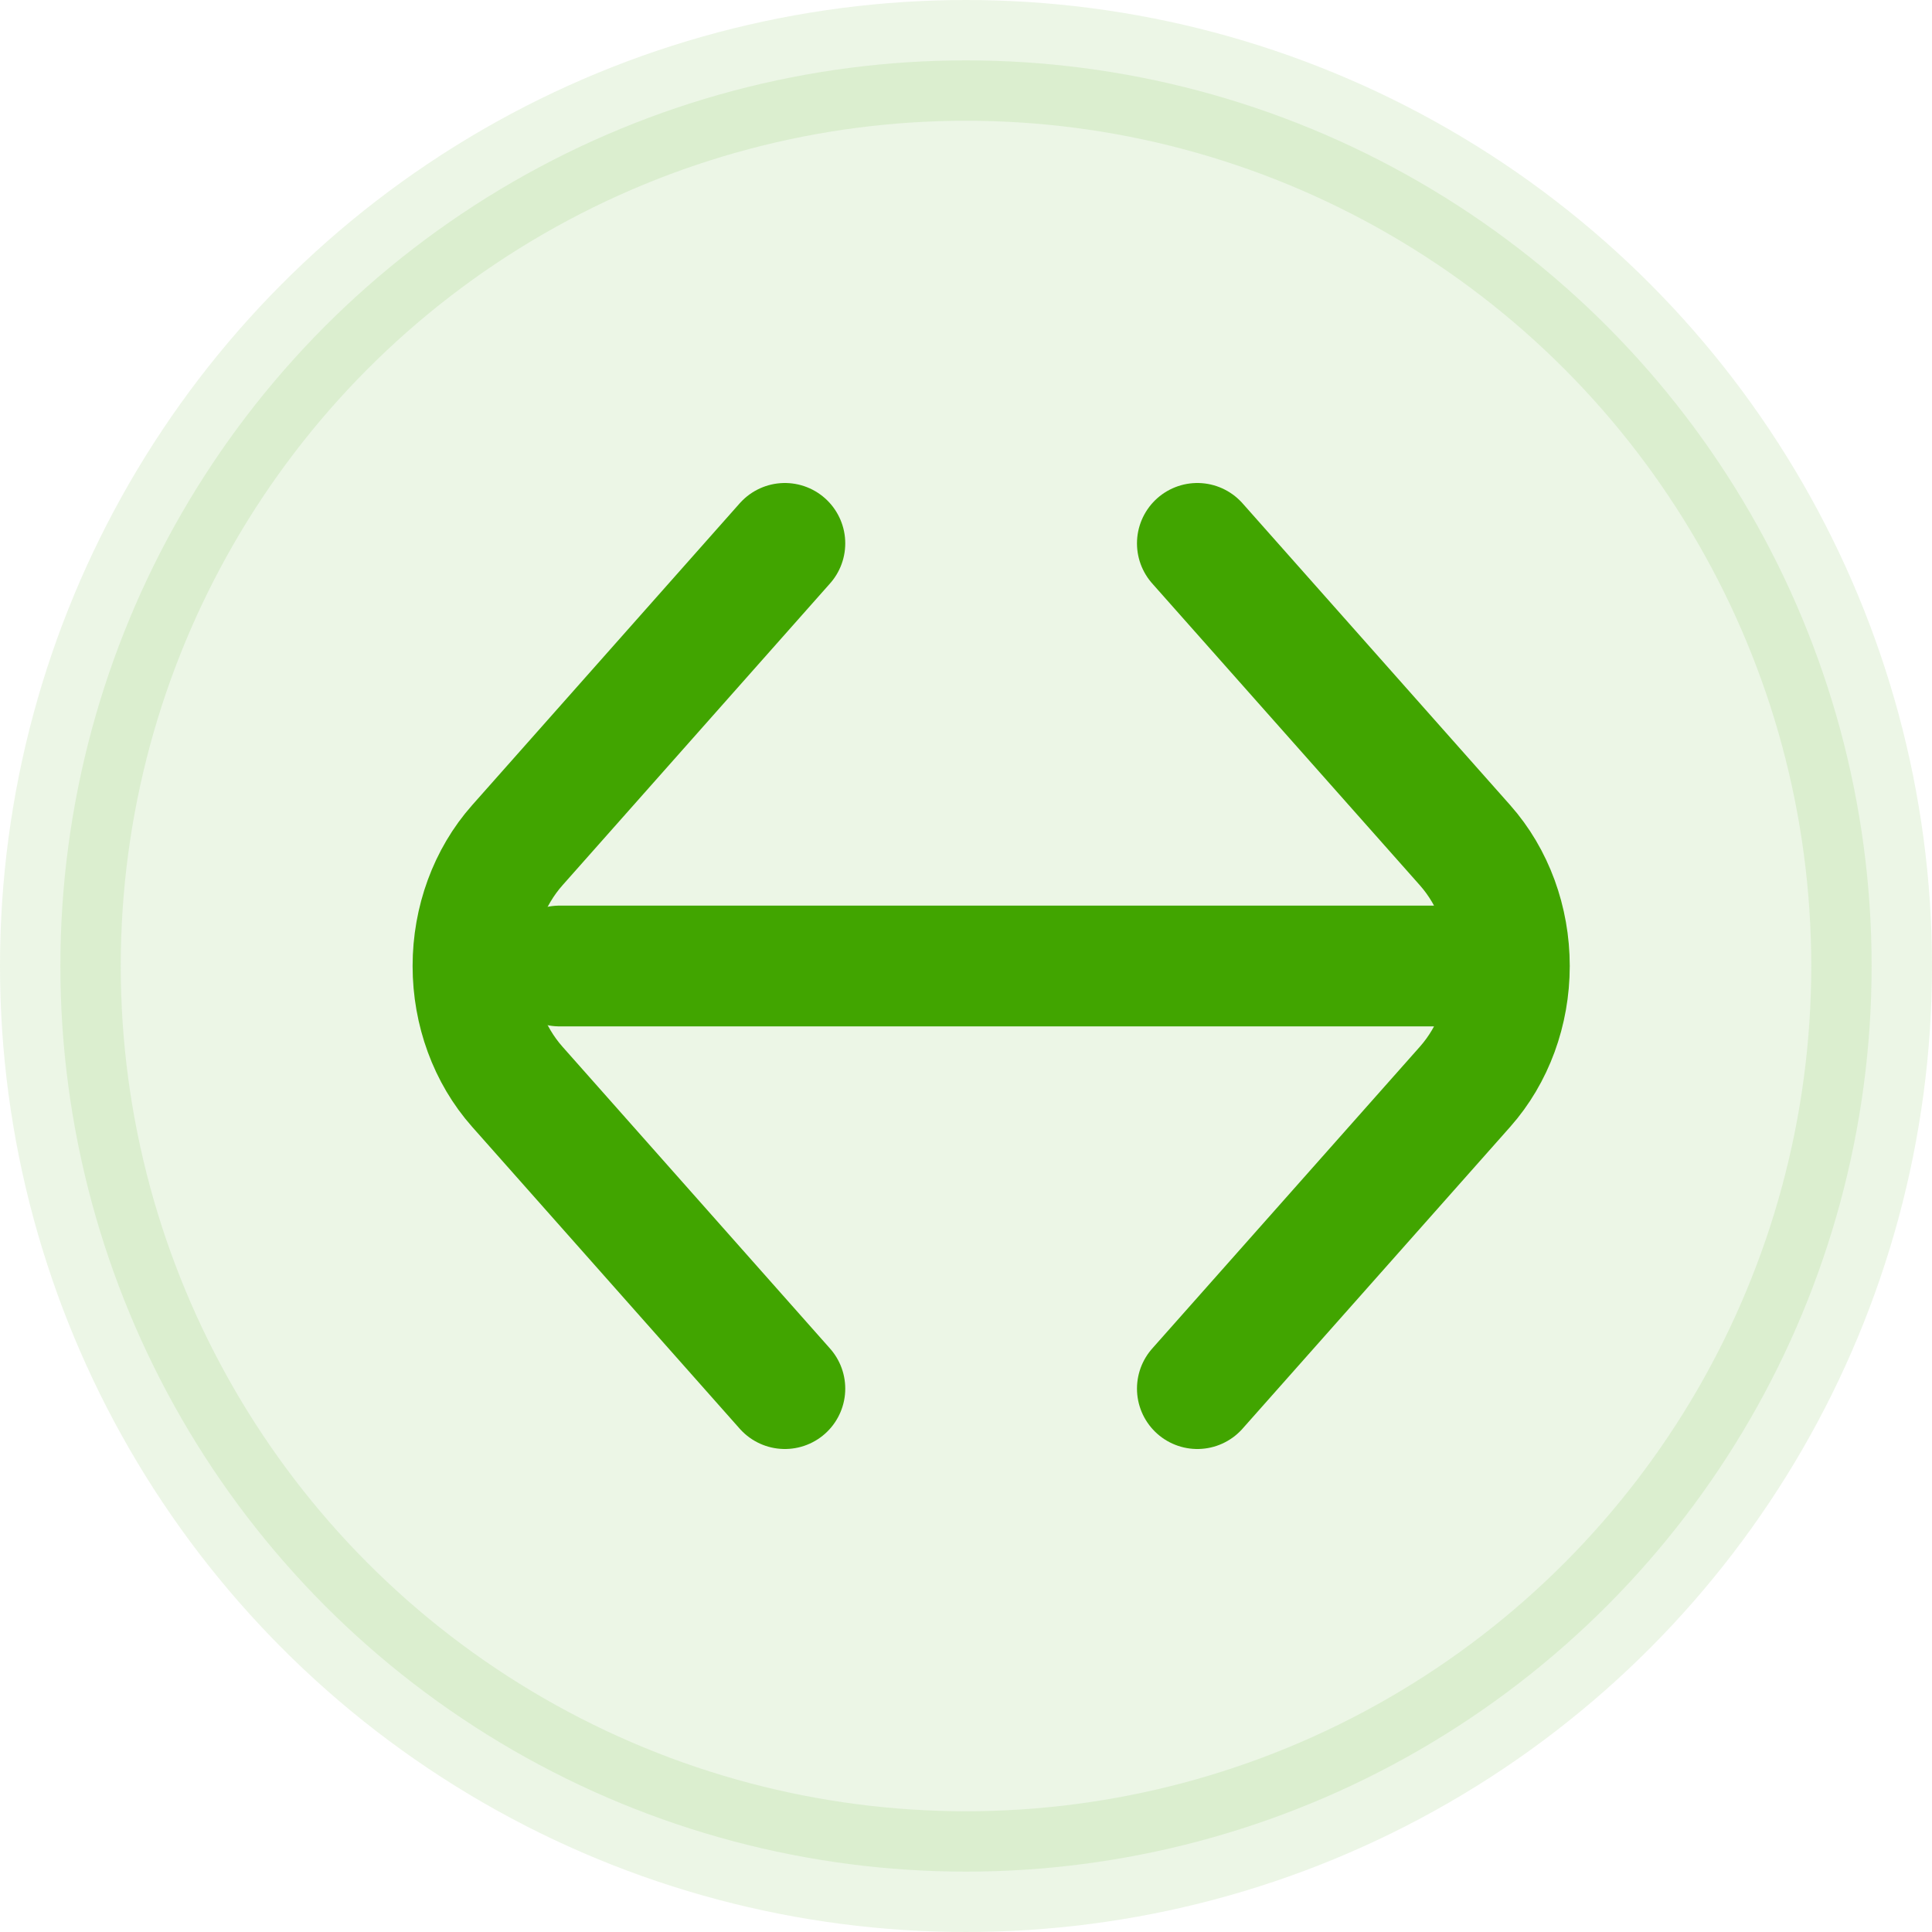 <svg width="16" height="16" viewBox="0 0 16 16" fill="none" xmlns="http://www.w3.org/2000/svg">
<circle opacity="0.1" cx="8" cy="8" r="7.5" fill="#41A500" stroke="#41A500"/>
<path d="M12.5 8C12.5 7.625 12.368 7.265 12.133 7L9.916 4.5M12.5 8C12.5 8.375 12.368 8.735 12.133 9L9.916 11.5M12.5 8L4.633 8" stroke="#41A500" stroke-linecap="round"/>
<path d="M6.5 4.5L4.284 7C4.049 7.265 3.917 7.625 3.917 8C3.917 8.375 4.049 8.735 4.284 9L6.5 11.5" stroke="#41A500" stroke-linecap="round"/>
</svg>
